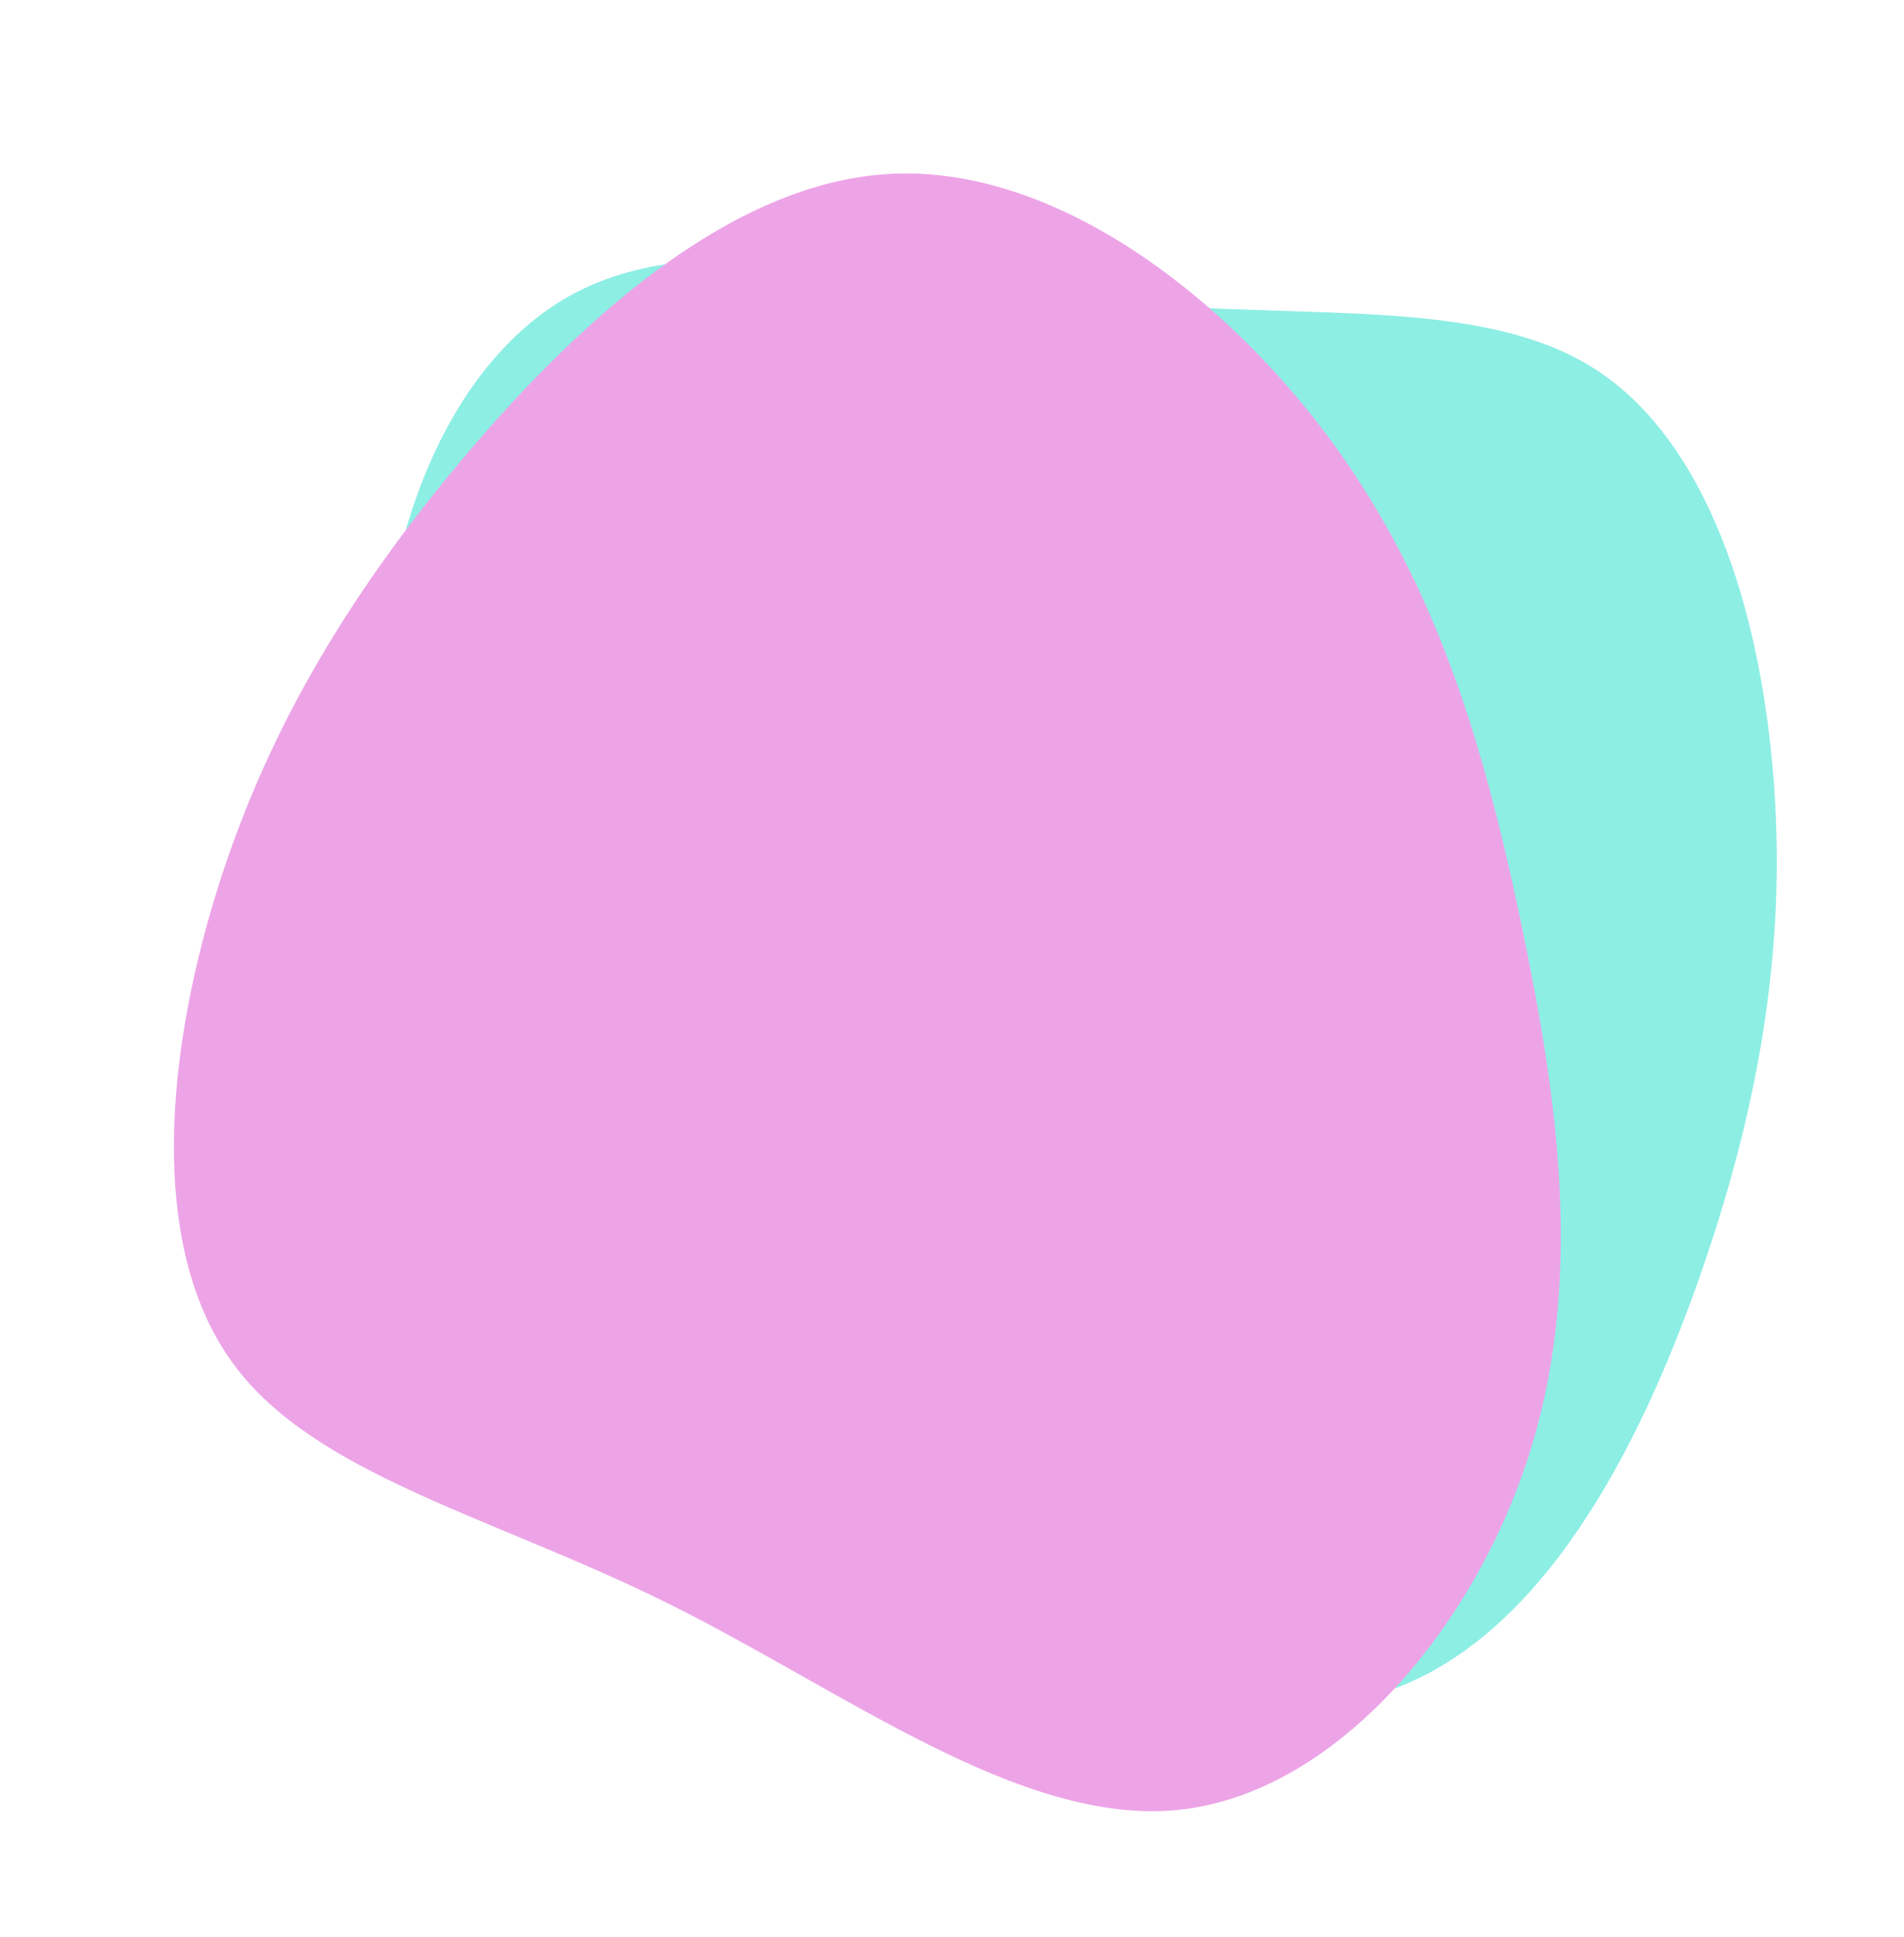 <svg xmlns="http://www.w3.org/2000/svg" xmlns:xlink="http://www.w3.org/1999/xlink" width="1107.339" height="1126.506" viewBox="0 0 1107.339 1126.506"><defs><filter id="a" x="0" y="0" width="1107.339" height="1126.506" filterUnits="userSpaceOnUse"><feOffset dy="3" input="SourceAlpha"/><feGaussianBlur stdDeviation="3" result="b"/><feFlood flood-opacity="0.09"/><feComposite operator="in" in2="b"/><feComposite in="SourceGraphic"/></filter></defs><g transform="translate(787.543 1114.506) rotate(-159)"><path d="M957.6,416.845c65.818,42.251,95.755,140.341,103.611,235.035s-6.158,185.989-40.128,285.353S933.4,1144.242,848.895,1180.973c-84.715,36.943-200.215,2.973-287.054-53.079-86.624-56.052-144.8-134.4-199.152-219.323S257.592,731.923,252.5,628.737c-5.307-103.185,35.032-218.049,115.076-257.752,80.256-39.7,200.215-4.033,311.256,6.795S891.782,374.594,957.6,416.845Z" transform="translate(1235.112 936.305) rotate(159)" fill="#8deee4"/><g transform="translate(0 0)"><g transform="matrix(-0.93, 0.36, -0.36, -0.93, 1134.64, 758.25)" filter="url(#a)"><path d="M725.245,65.946c67.654,43.429,98.425,144.255,106.5,241.59s-6.33,191.176-41.247,293.311S700.365,813.629,613.508,851.384c-87.077,37.974-205.8,3.056-295.059-54.559-89.04-57.615-148.838-138.145-204.706-225.44S5.715,389.811.477,283.747C-4.979,177.685,36.486,59.617,118.763,18.807,201.257-22,324.561,14.661,438.7,25.791S657.592,22.517,725.245,65.946Z" transform="translate(787.54 1114.51) rotate(-159)" fill="#eda4e7"/></g></g></g></svg>